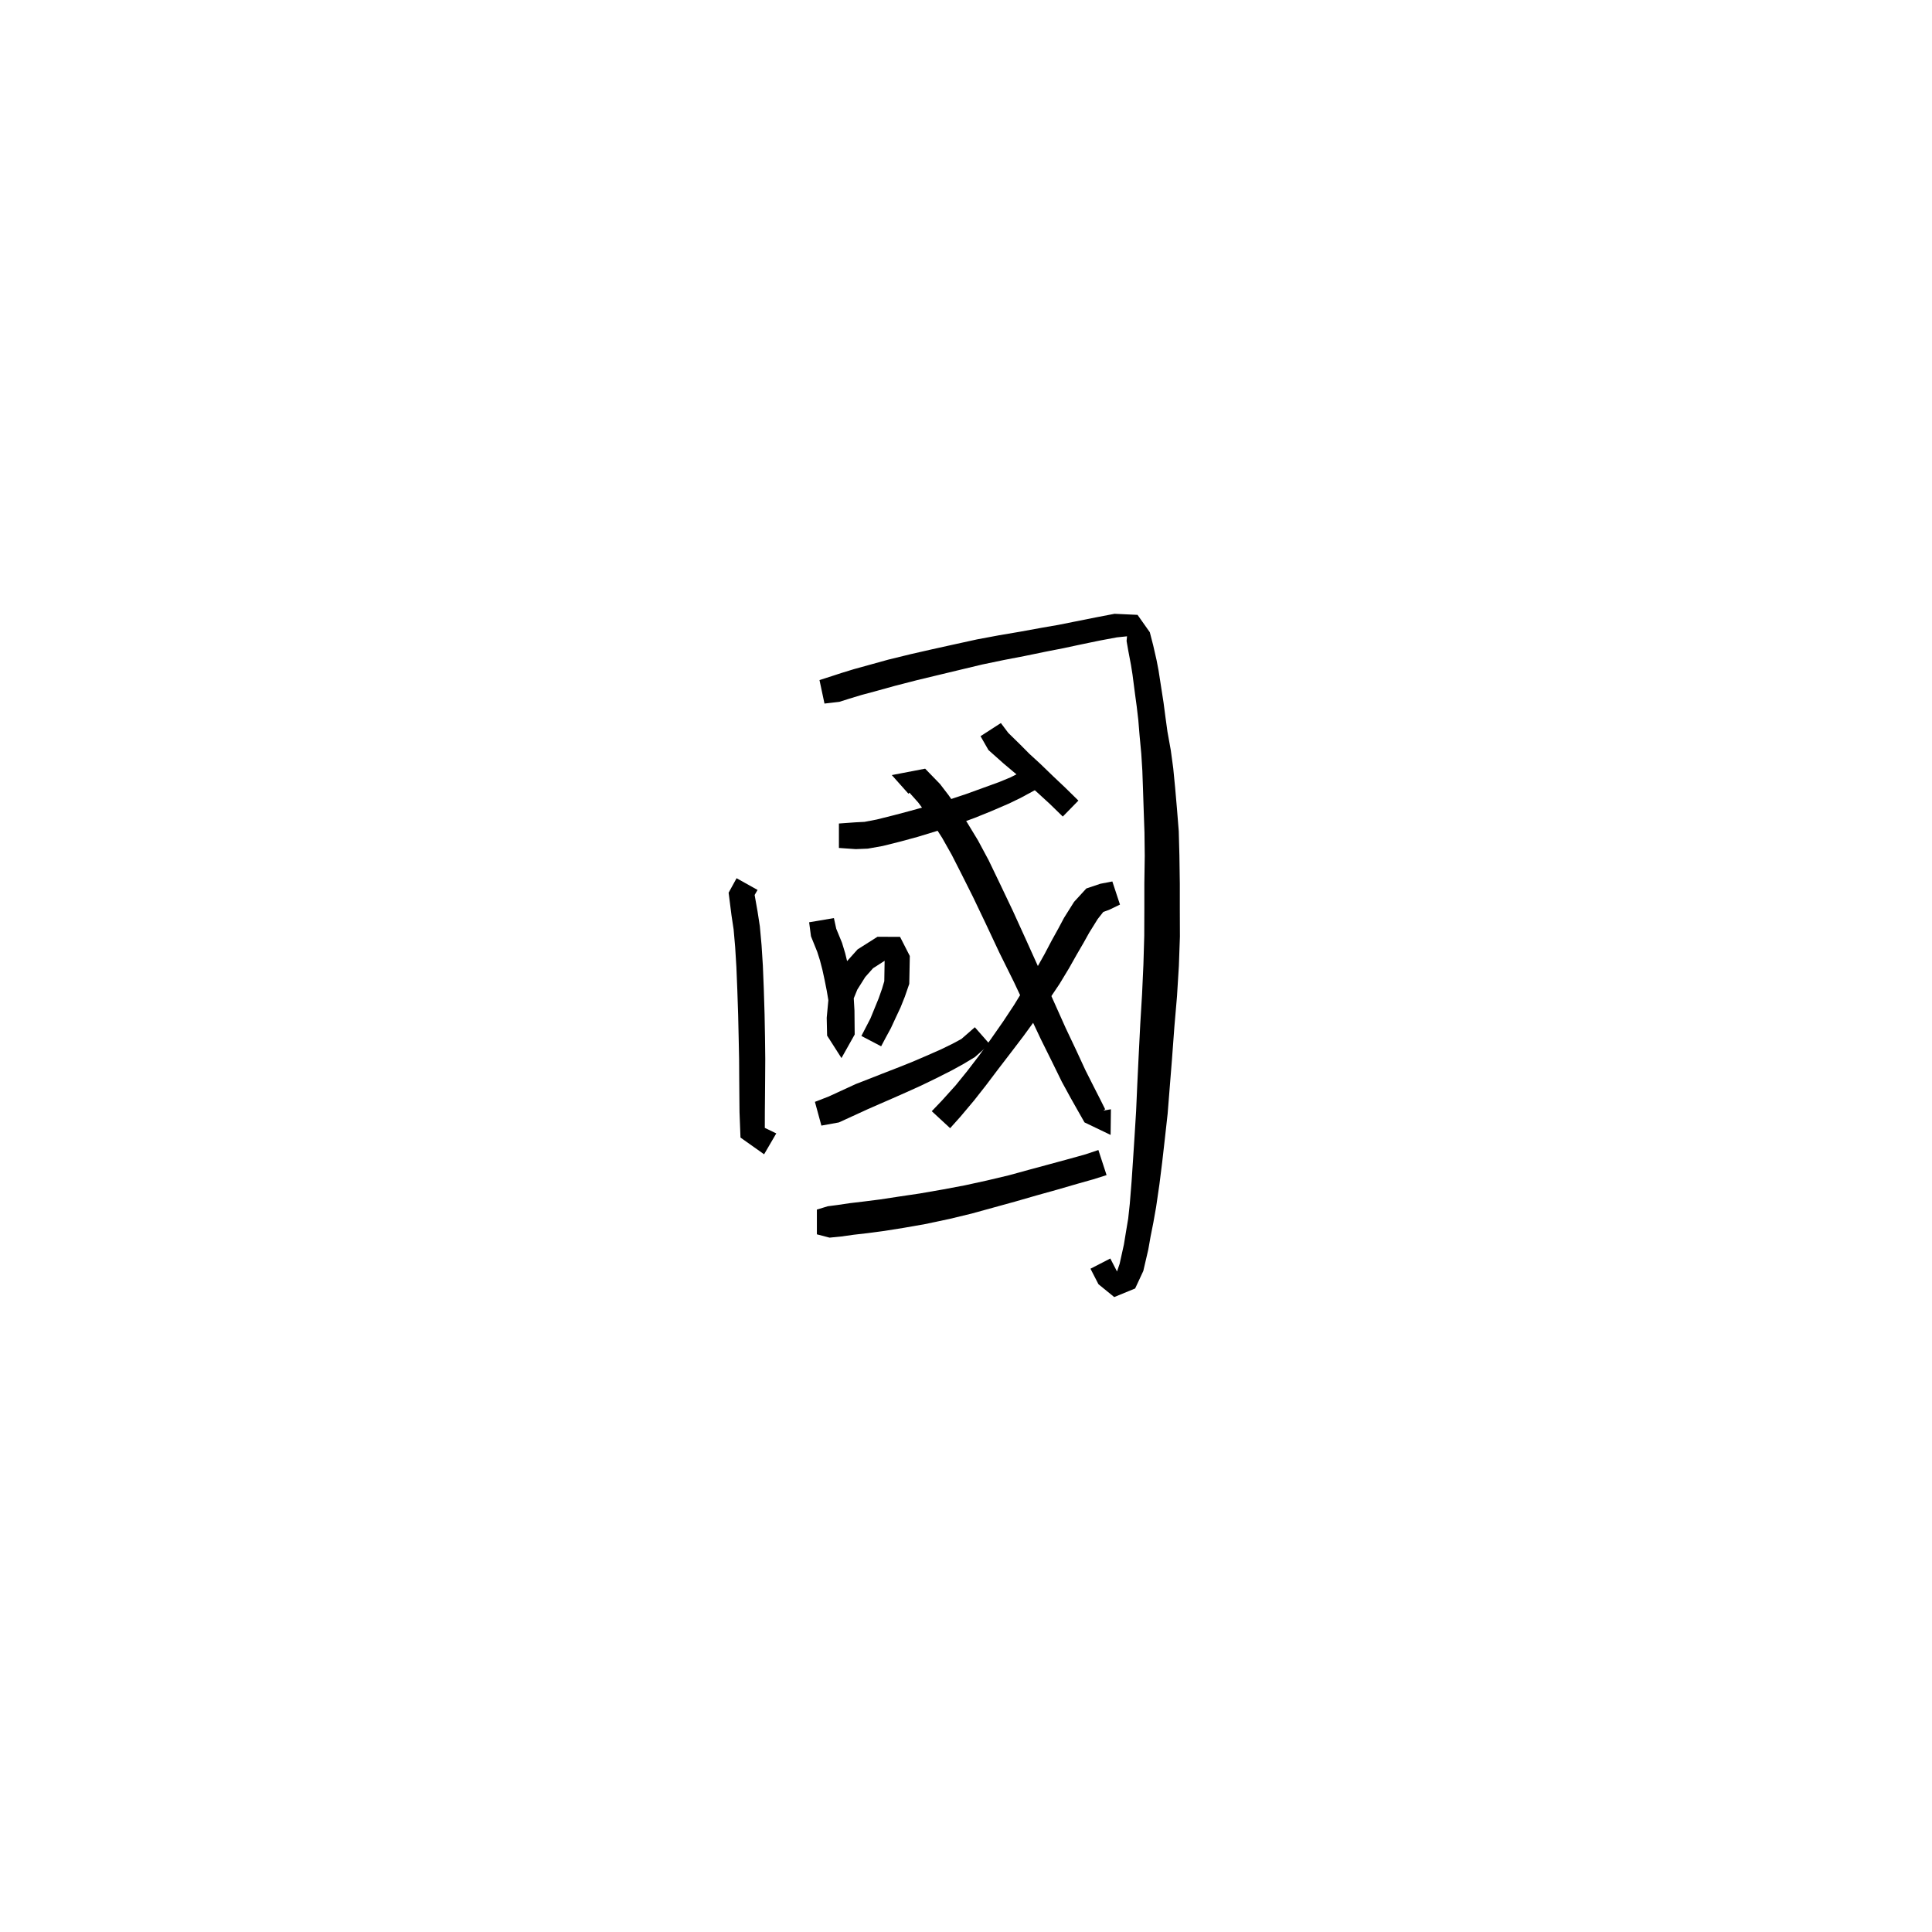 <svg xmlns="http://www.w3.org/2000/svg" width="300" height="300" viewBox="0 0 300 300">
<path d="M 114.376 136.369 L 113.14 138.618 L 113.587 142.137 L 113.915 144.312 L 114.155 147.055 L 114.346 150.171 L 114.49 153.707 L 114.62 157.641 L 114.699 161.115 L 114.767 164.46 L 114.786 167.534 L 114.808 170.299 L 114.831 172.7 L 114.983 176.641 L 118.649 179.237 L 120.539 175.995 L 117.414 174.488 L 117.072 175.875 L 118.757 175.819 L 118.765 172.653 L 118.788 170.299 L 118.81 167.534 L 118.829 164.426 L 118.789 161.04 L 118.724 157.532 L 118.602 153.559 L 118.458 149.962 L 118.253 146.747 L 117.988 143.835 L 117.632 141.53 L 117.179 138.969 L 117.635 138.19 Z" fill="black" />
<path d="M 128.025 109.25 L 130.332 108.98 L 131.878 108.491 L 133.76 107.92 L 136.17 107.271 L 138.992 106.489 L 142.387 105.615 L 145.73 104.811 L 149.139 103.993 L 152.54 103.179 L 155.855 102.49 L 159.087 101.868 L 162.504 101.164 L 165.029 100.674 L 167.277 100.192 L 169.18 99.794 L 170.821 99.456 L 173.425 98.971 L 175.003 98.805 L 174.934 99.534 L 175.199 101.048 L 175.618 103.26 L 175.849 104.709 L 176.257 107.848 L 176.507 109.682 L 176.757 111.825 L 176.948 114.151 L 177.219 117.057 L 177.383 119.685 L 177.486 122.61 L 177.595 125.895 L 177.713 129.273 L 177.756 132.887 L 177.693 137.217 L 177.693 141.108 L 177.678 145.342 L 177.55 149.748 L 177.339 154.374 L 177.058 159.047 L 176.794 164.28 L 176.592 168.501 L 176.413 172.558 L 176.171 176.487 L 175.936 180.112 L 175.712 183.46 L 175.434 186.921 L 175.183 189.238 L 174.824 191.382 L 174.521 193.245 L 173.857 196.241 L 173.394 197.605 L 173.617 197.723 L 173.402 197.341 L 172.408 195.418 L 169.329 197.006 L 170.567 199.412 L 173.017 201.408 L 176.265 200.074 L 177.53 197.359 L 178.307 194.024 L 178.652 192.058 L 179.086 189.873 L 179.519 187.435 L 180.033 183.914 L 180.457 180.531 L 180.87 176.899 L 181.312 172.92 L 181.638 168.819 L 181.975 164.607 L 182.36 159.404 L 182.763 154.718 L 183.056 149.986 L 183.216 145.433 L 183.201 141.108 L 183.201 137.217 L 183.138 132.839 L 183.037 129.071 L 182.759 125.591 L 182.472 122.295 L 182.179 119.289 L 181.802 116.512 L 181.281 113.612 L 180.968 111.334 L 180.678 109.123 L 180.388 107.253 L 179.896 104.086 L 179.586 102.482 L 179.069 100.215 L 178.542 98.175 L 176.637 95.476 L 173.065 95.31 L 170.123 95.876 L 168.451 96.213 L 166.537 96.591 L 164.32 97.035 L 161.804 97.47 L 158.378 98.094 L 155.128 98.647 L 151.709 99.285 L 148.232 100.047 L 144.8 100.806 L 141.408 101.578 L 137.925 102.431 L 135.057 103.226 L 132.606 103.902 L 130.635 104.507 L 129.3 104.944 L 127.25 105.6 Z" fill="black" />
<path d="M 130.266 131.669 L 132.878 131.852 L 134.753 131.776 L 137.059 131.366 L 139.78 130.685 L 142.518 129.94 L 145.463 129.041 L 148.471 128.057 L 151.342 127.003 L 153.938 125.952 L 156.595 124.808 L 158.453 123.913 L 160.728 122.683 L 159.114 119.595 L 156.887 120.717 L 155.18 121.424 L 152.544 122.382 L 149.99 123.308 L 147.208 124.23 L 144.273 125.098 L 141.385 125.9 L 138.721 126.607 L 136.149 127.252 L 134.242 127.618 L 132.804 127.692 L 130.266 127.875 Z" fill="black" />
<path d="M 125.642 143.211 L 125.928 145.386 L 126.905 147.811 L 127.315 149.101 L 127.701 150.58 L 128.046 152.171 L 128.377 153.835 L 128.648 155.432 L 128.787 157.058 L 128.897 160.589 L 130.662 160.487 L 132.1 160.422 L 132.053 158.182 L 132.265 155.771 L 133.123 153.666 L 134.355 151.71 L 135.569 150.344 L 137.637 149.017 L 137.805 148.853 L 137.371 148.785 L 137.312 152.362 L 136.962 153.535 L 136.432 155.041 L 135.822 156.528 L 135.164 158.141 L 134.472 159.478 L 133.755 160.863 L 136.824 162.469 L 137.548 161.101 L 138.332 159.66 L 139.114 157.97 L 139.837 156.429 L 140.496 154.782 L 141.19 152.777 L 141.275 148.446 L 139.76 145.476 L 136.255 145.461 L 133.174 147.413 L 131.327 149.475 L 129.786 151.998 L 128.664 154.923 L 128.371 158.043 L 128.433 160.808 L 130.662 164.296 L 132.716 160.64 L 132.681 156.915 L 132.568 154.987 L 132.299 153.155 L 131.982 151.392 L 131.643 149.679 L 131.237 148.005 L 130.747 146.392 L 129.851 144.213 L 129.488 142.559 Z" fill="black" />
<path d="M 127.546 174.783 L 130.263 174.289 L 134.656 172.274 L 136.495 171.466 L 138.534 170.579 L 140.754 169.598 L 143.085 168.542 L 145.401 167.421 L 147.786 166.213 L 149.613 165.209 L 151.395 164.131 L 153.667 162.119 L 151.374 159.51 L 149.289 161.328 L 147.902 162.076 L 146.164 162.925 L 143.796 163.969 L 141.502 164.95 L 139.188 165.87 L 136.943 166.741 L 134.877 167.556 L 132.898 168.324 L 128.685 170.263 L 126.54 171.096 Z" fill="black" />
<path d="M 143.633 120.477 L 142.651 120.072 L 140.932 122.767 L 142.591 124.624 L 143.647 126.057 L 144.901 127.921 L 146.297 130.102 L 147.784 132.737 L 149.296 135.706 L 151.089 139.283 L 153.061 143.411 L 155.193 147.95 L 157.454 152.512 L 159.797 157.499 L 161.627 161.379 L 163.395 164.943 L 164.882 167.981 L 166.262 170.508 L 167.371 172.471 L 168.402 174.286 L 172.454 176.231 L 172.504 172.247 L 169.088 172.831 L 169.931 173.476 L 171.606 172.243 L 170.801 170.63 L 169.785 168.639 L 168.536 166.161 L 167.142 163.143 L 165.453 159.575 L 163.718 155.698 L 161.451 150.65 L 159.355 146.003 L 157.274 141.433 L 155.285 137.253 L 153.513 133.573 L 151.856 130.486 L 150.174 127.716 L 148.653 125.417 L 147.279 123.453 L 145.958 121.733 L 143.656 119.36 L 138.479 120.354 L 141.063 123.251 Z" fill="black" />
<path d="M 152.256 114.314 L 153.487 116.467 L 155.819 118.544 L 157.342 119.827 L 159.1 121.297 L 161.099 123.078 L 163.005 124.824 L 165.029 126.795 L 167.453 124.316 L 165.408 122.308 L 163.496 120.5 L 161.535 118.603 L 159.835 117.046 L 158.477 115.676 L 156.56 113.799 L 155.414 112.274 Z" fill="black" />
<path d="M 172.724 136.872 L 170.854 137.232 L 168.685 137.963 L 166.782 140.038 L 165.224 142.517 L 164.346 144.167 L 163.32 146.019 L 162.171 148.199 L 160.864 150.529 L 159.279 153.087 L 157.455 156.069 L 155.765 158.625 L 153.91 161.282 L 152.057 163.878 L 150.214 166.286 L 148.4 168.525 L 146.275 170.882 L 144.684 172.547 L 147.537 175.184 L 149.116 173.42 L 151.24 170.897 L 153.099 168.532 L 154.966 166.06 L 156.93 163.501 L 158.927 160.878 L 160.802 158.303 L 162.796 155.355 L 164.524 152.783 L 165.989 150.358 L 167.217 148.185 L 168.28 146.357 L 169.13 144.83 L 170.453 142.704 L 171.323 141.601 L 172.215 141.281 L 173.909 140.464 Z" fill="black" />
<path d="M 126.845 191.666 L 128.813 192.181 L 130.655 191.997 L 132.564 191.73 L 134.801 191.473 L 137.352 191.133 L 140.357 190.654 L 143.636 190.079 L 147.442 189.273 L 150.851 188.45 L 154.309 187.497 L 157.692 186.564 L 160.999 185.612 L 164.093 184.749 L 167.385 183.794 L 169.744 183.13 L 171.828 182.471 L 170.557 178.573 L 168.571 179.24 L 166.285 179.877 L 162.988 180.774 L 159.887 181.612 L 156.604 182.512 L 153.253 183.306 L 149.833 184.055 L 146.508 184.683 L 142.788 185.329 L 139.585 185.804 L 136.649 186.251 L 134.194 186.562 L 131.93 186.831 L 130.021 187.114 L 128.551 187.305 L 126.845 187.82 Z" fill="black" />
</svg>